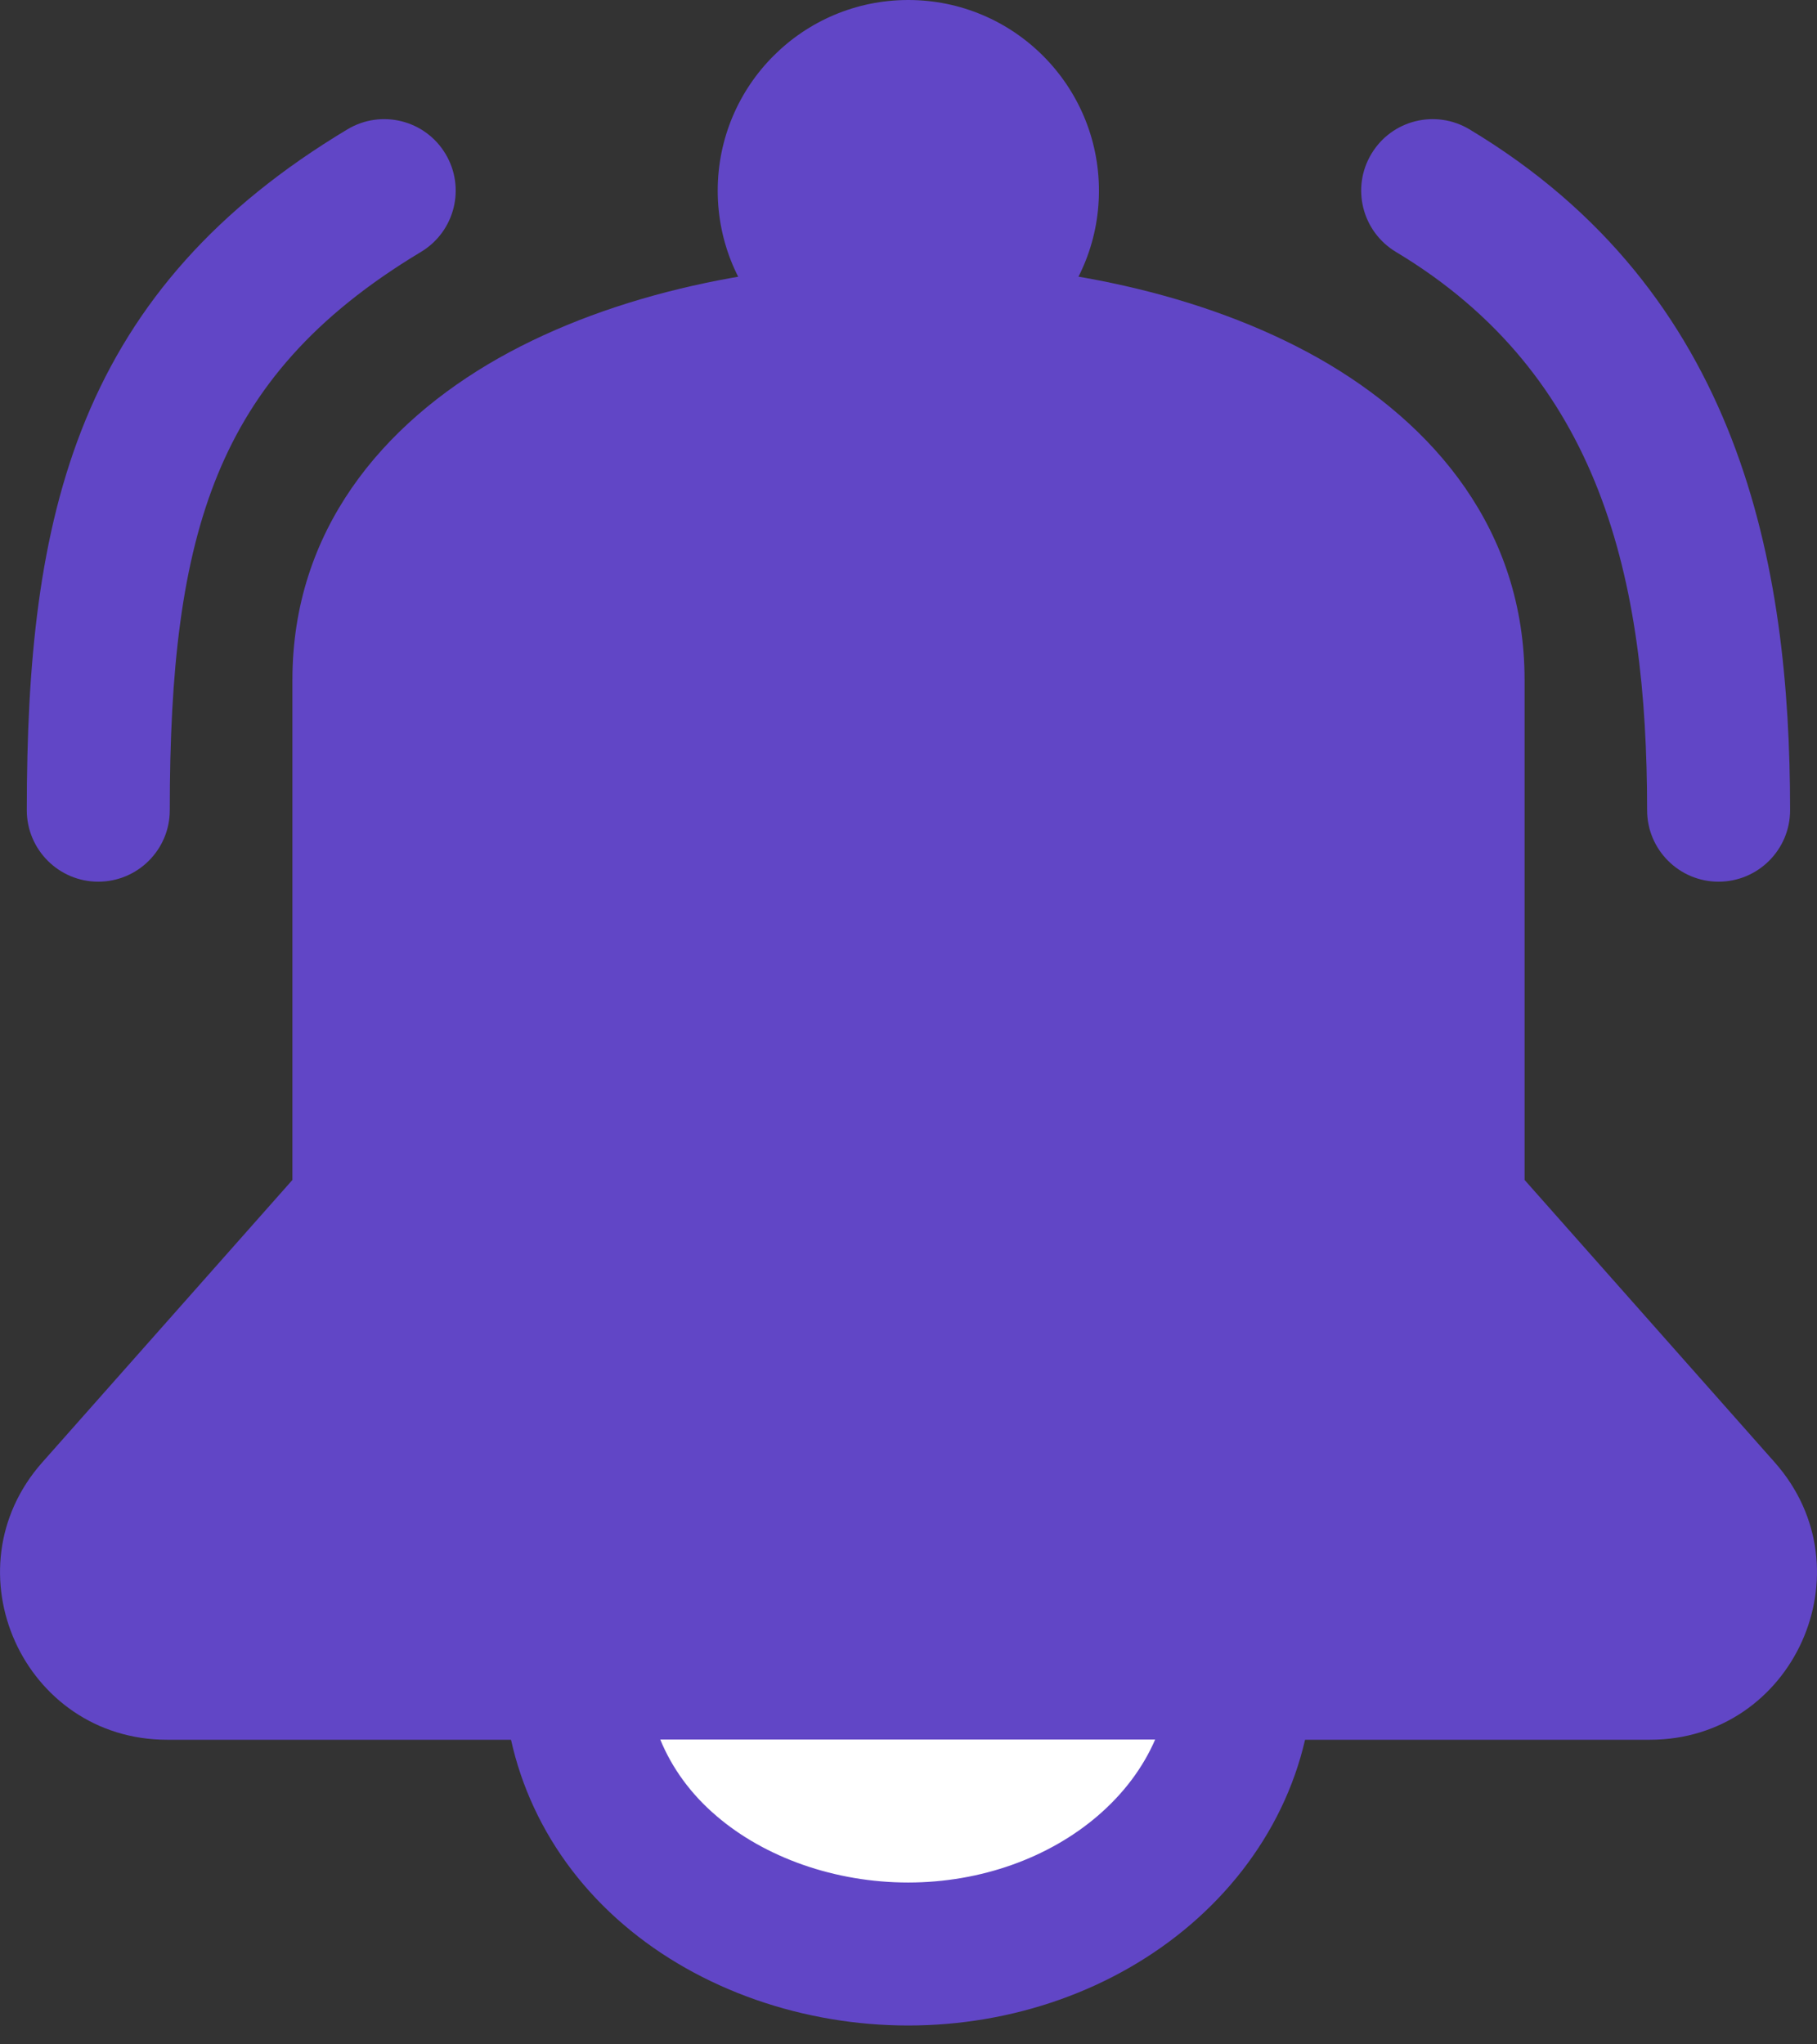 <svg width="16" height="18" viewBox="0 0 16 18" fill="none" xmlns="http://www.w3.org/2000/svg">
    <rect x="0" y="0" width="16" height="18" fill="#333333" stroke="none"/>
    <path d="M3.205 10.466V5.983C3.205 1.921 12.796 1.921 12.796 5.983V10.466C12.796 10.568 12.834 10.667 12.902 10.744L15.157 13.291C15.637 13.832 15.252 14.686 14.529 14.686H1.472C0.749 14.686 0.364 13.832 0.844 13.291L3.099 10.744C3.167 10.667 3.205 10.568 3.205 10.466Z" fill="#6146C6"/>
    <path fill-rule="evenodd" clip-rule="evenodd" d="M11.607 3.152C12.636 3.734 13.425 4.675 13.425 5.985V10.389L15.628 12.876C16.467 13.824 15.794 15.318 14.528 15.318H1.472C0.206 15.318 -0.467 13.824 0.372 12.876L2.575 10.389V5.985C2.575 4.675 3.364 3.734 4.393 3.152C5.412 2.578 6.725 2.31 8 2.31C9.275 2.31 10.588 2.578 11.607 3.152ZM5.012 4.249C4.244 4.683 3.834 5.265 3.834 5.985V10.468C3.834 10.725 3.739 10.972 3.57 11.164L1.315 13.71C1.195 13.846 1.291 14.059 1.472 14.059H14.528C14.709 14.059 14.805 13.846 14.685 13.71L12.43 11.164L12.901 10.746L12.43 11.164C12.261 10.972 12.166 10.725 12.166 10.468V5.985C12.166 5.265 11.756 4.683 10.988 4.249C10.207 3.808 9.123 3.568 8 3.568C6.877 3.568 5.793 3.808 5.012 4.249Z" fill="#6146C6"/>
    <path d="M9.677 1.679C9.677 2.606 8.925 3.357 7.998 3.357C7.071 3.357 6.32 2.606 6.32 1.679C6.32 0.752 7.071 0 7.998 0C8.925 0 9.677 0.752 9.677 1.679Z" fill="#6146C6"/>
    <path d="M10.937 14.688C10.937 15.356 10.628 15.997 10.077 16.469C9.526 16.941 8.779 17.206 8 17.206C7.221 17.206 6.453 16.941 5.902 16.469C5.351 15.997 5.063 15.356 5.063 14.688H8H10.937Z" fill="white"/>
    <path fill-rule="evenodd" clip-rule="evenodd" d="M4.431 14.058H11.564V14.687C11.564 15.556 11.161 16.365 10.484 16.945C9.81 17.523 8.915 17.834 7.997 17.834C7.084 17.834 6.166 17.525 5.49 16.945C4.803 16.357 4.431 15.543 4.431 14.687L4.431 14.058ZM5.814 15.316C5.916 15.564 6.08 15.794 6.309 15.989C6.734 16.354 7.352 16.575 7.997 16.575C8.638 16.575 9.237 16.356 9.665 15.989C9.896 15.791 10.066 15.561 10.172 15.316H5.814Z" fill="#6146C6"/>
    <path fill-rule="evenodd" clip-rule="evenodd" d="M12.076 1.355C12.255 1.056 12.641 0.96 12.94 1.139C15.331 2.574 15.763 4.971 15.763 7.134C15.763 7.481 15.481 7.763 15.133 7.763C14.786 7.763 14.504 7.481 14.504 7.134C14.504 5.1 14.097 3.301 12.292 2.218C11.994 2.039 11.897 1.653 12.076 1.355Z" fill="#6146C6"/>
    <path fill-rule="evenodd" clip-rule="evenodd" d="M3.923 1.355C3.744 1.056 3.357 0.96 3.059 1.139C1.909 1.829 1.18 2.662 0.755 3.694C0.34 4.702 0.236 5.852 0.236 7.134C0.236 7.481 0.518 7.763 0.865 7.763C1.213 7.763 1.495 7.481 1.495 7.134C1.495 5.897 1.6 4.949 1.919 4.174C2.229 3.422 2.759 2.787 3.707 2.218C4.005 2.039 4.102 1.653 3.923 1.355Z" fill="#6146C6"/>
</svg>
